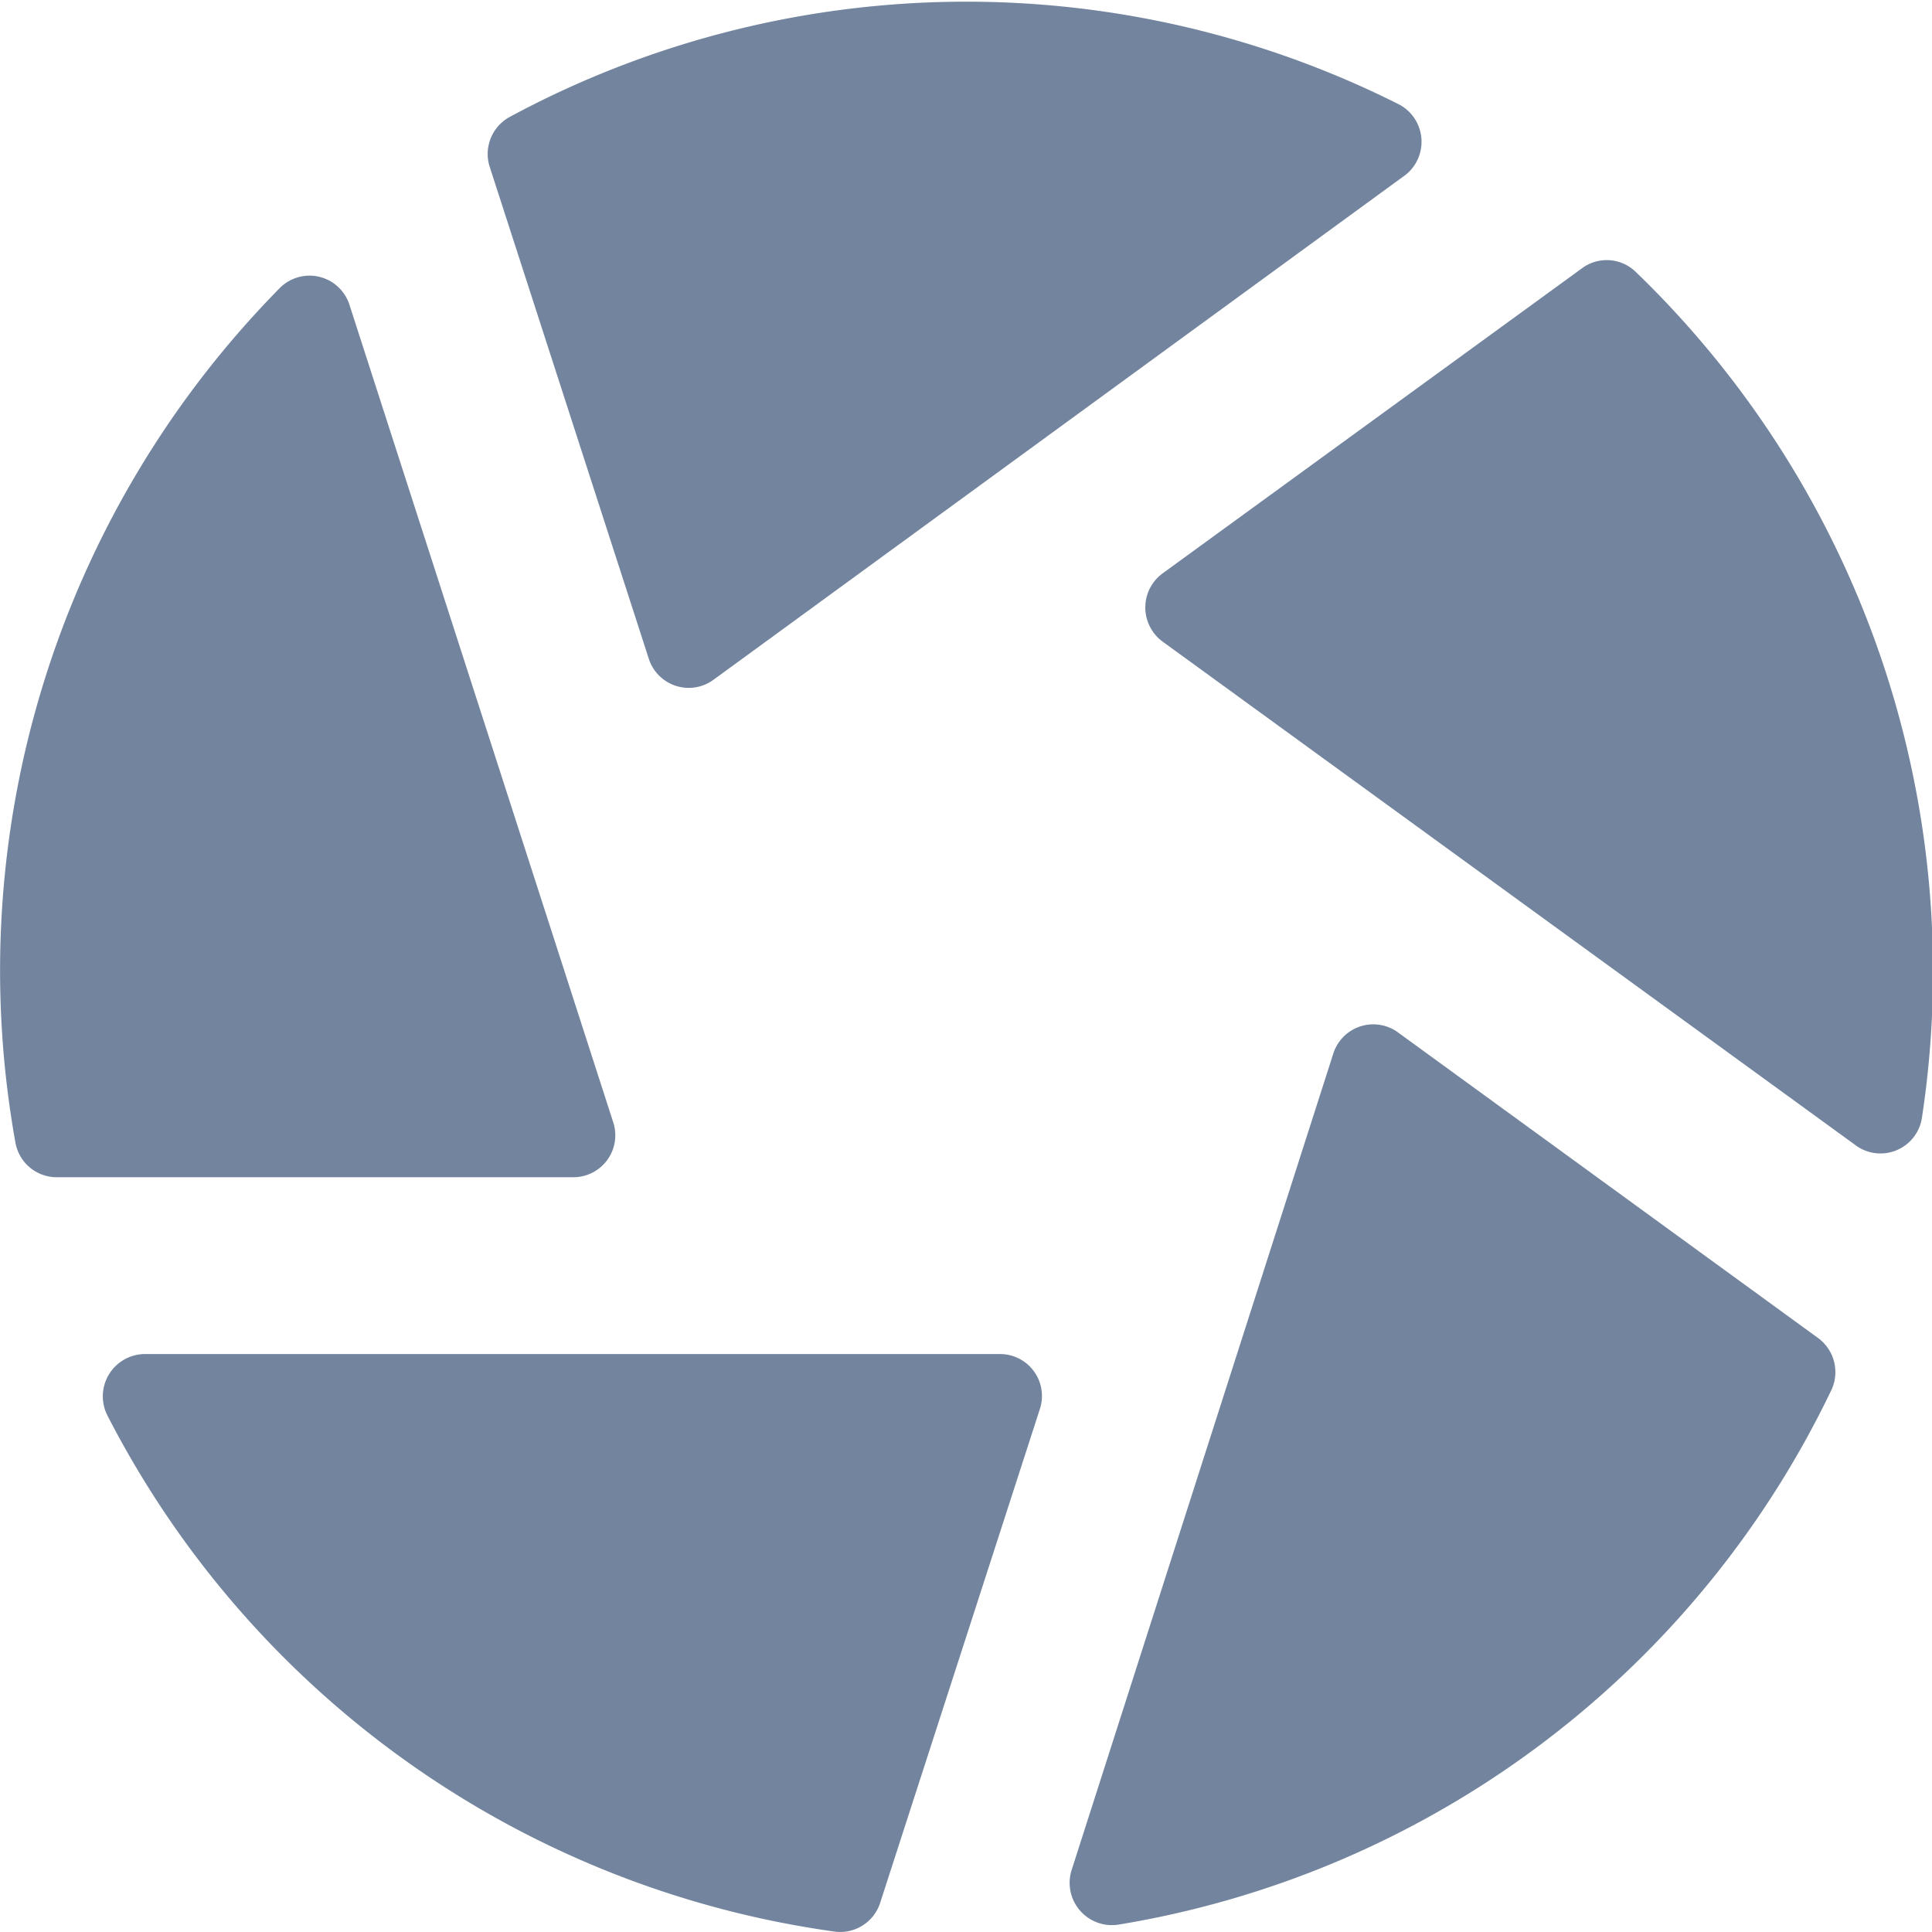 <?xml version="1.0" encoding="utf-8"?>
<svg xmlns="http://www.w3.org/2000/svg" viewBox="0 0 55.29 55.29">
  <title>capture</title>
  <g id="Layer_2" data-name="Layer 2">
    <g id="icons">
      <path style="fill:#72849e;" d="M10,8.72a1.2,1.2,0,0,0-2-.47A27.83,27.83,0,0,0,.44,32.69a1.2,1.2,0,0,0,1.18,1H16.41a1.2,1.2,0,0,0,1.14-1.57Z" />
      <path style="fill:#72849e;" d="M40.23,5A1.21,1.21,0,0,0,40.06,3a27.54,27.54,0,0,0-25.48.35A1.21,1.21,0,0,0,14,4.73l4.57,14.13a1.2,1.2,0,0,0,1.84.6Z" />
      <path style="fill:#72849e;" d="M3.08,40.52A27.67,27.67,0,0,0,23.9,55.28a1.2,1.2,0,0,0,1.29-.83l4.57-14.13a1.2,1.2,0,0,0-1.14-1.57H4.15A1.21,1.21,0,0,0,3.08,40.52Z" />
      <path style="fill:#72849e;" d="M53.07,32.75A1.2,1.2,0,0,0,55,32a27.81,27.81,0,0,0-8.2-24.23,1.19,1.19,0,0,0-1.53-.09l-12,8.73a1.21,1.21,0,0,0,0,1.95Z" />
      <path style="fill:#72849e;" d="M30.67,53.51A1.21,1.21,0,0,0,32,55.08,27.58,27.58,0,0,0,52.42,39.76,1.21,1.21,0,0,0,52,38.27l-12-8.73a1.2,1.2,0,0,0-1.84.6Z" />
    </g>
  </g>
</svg>